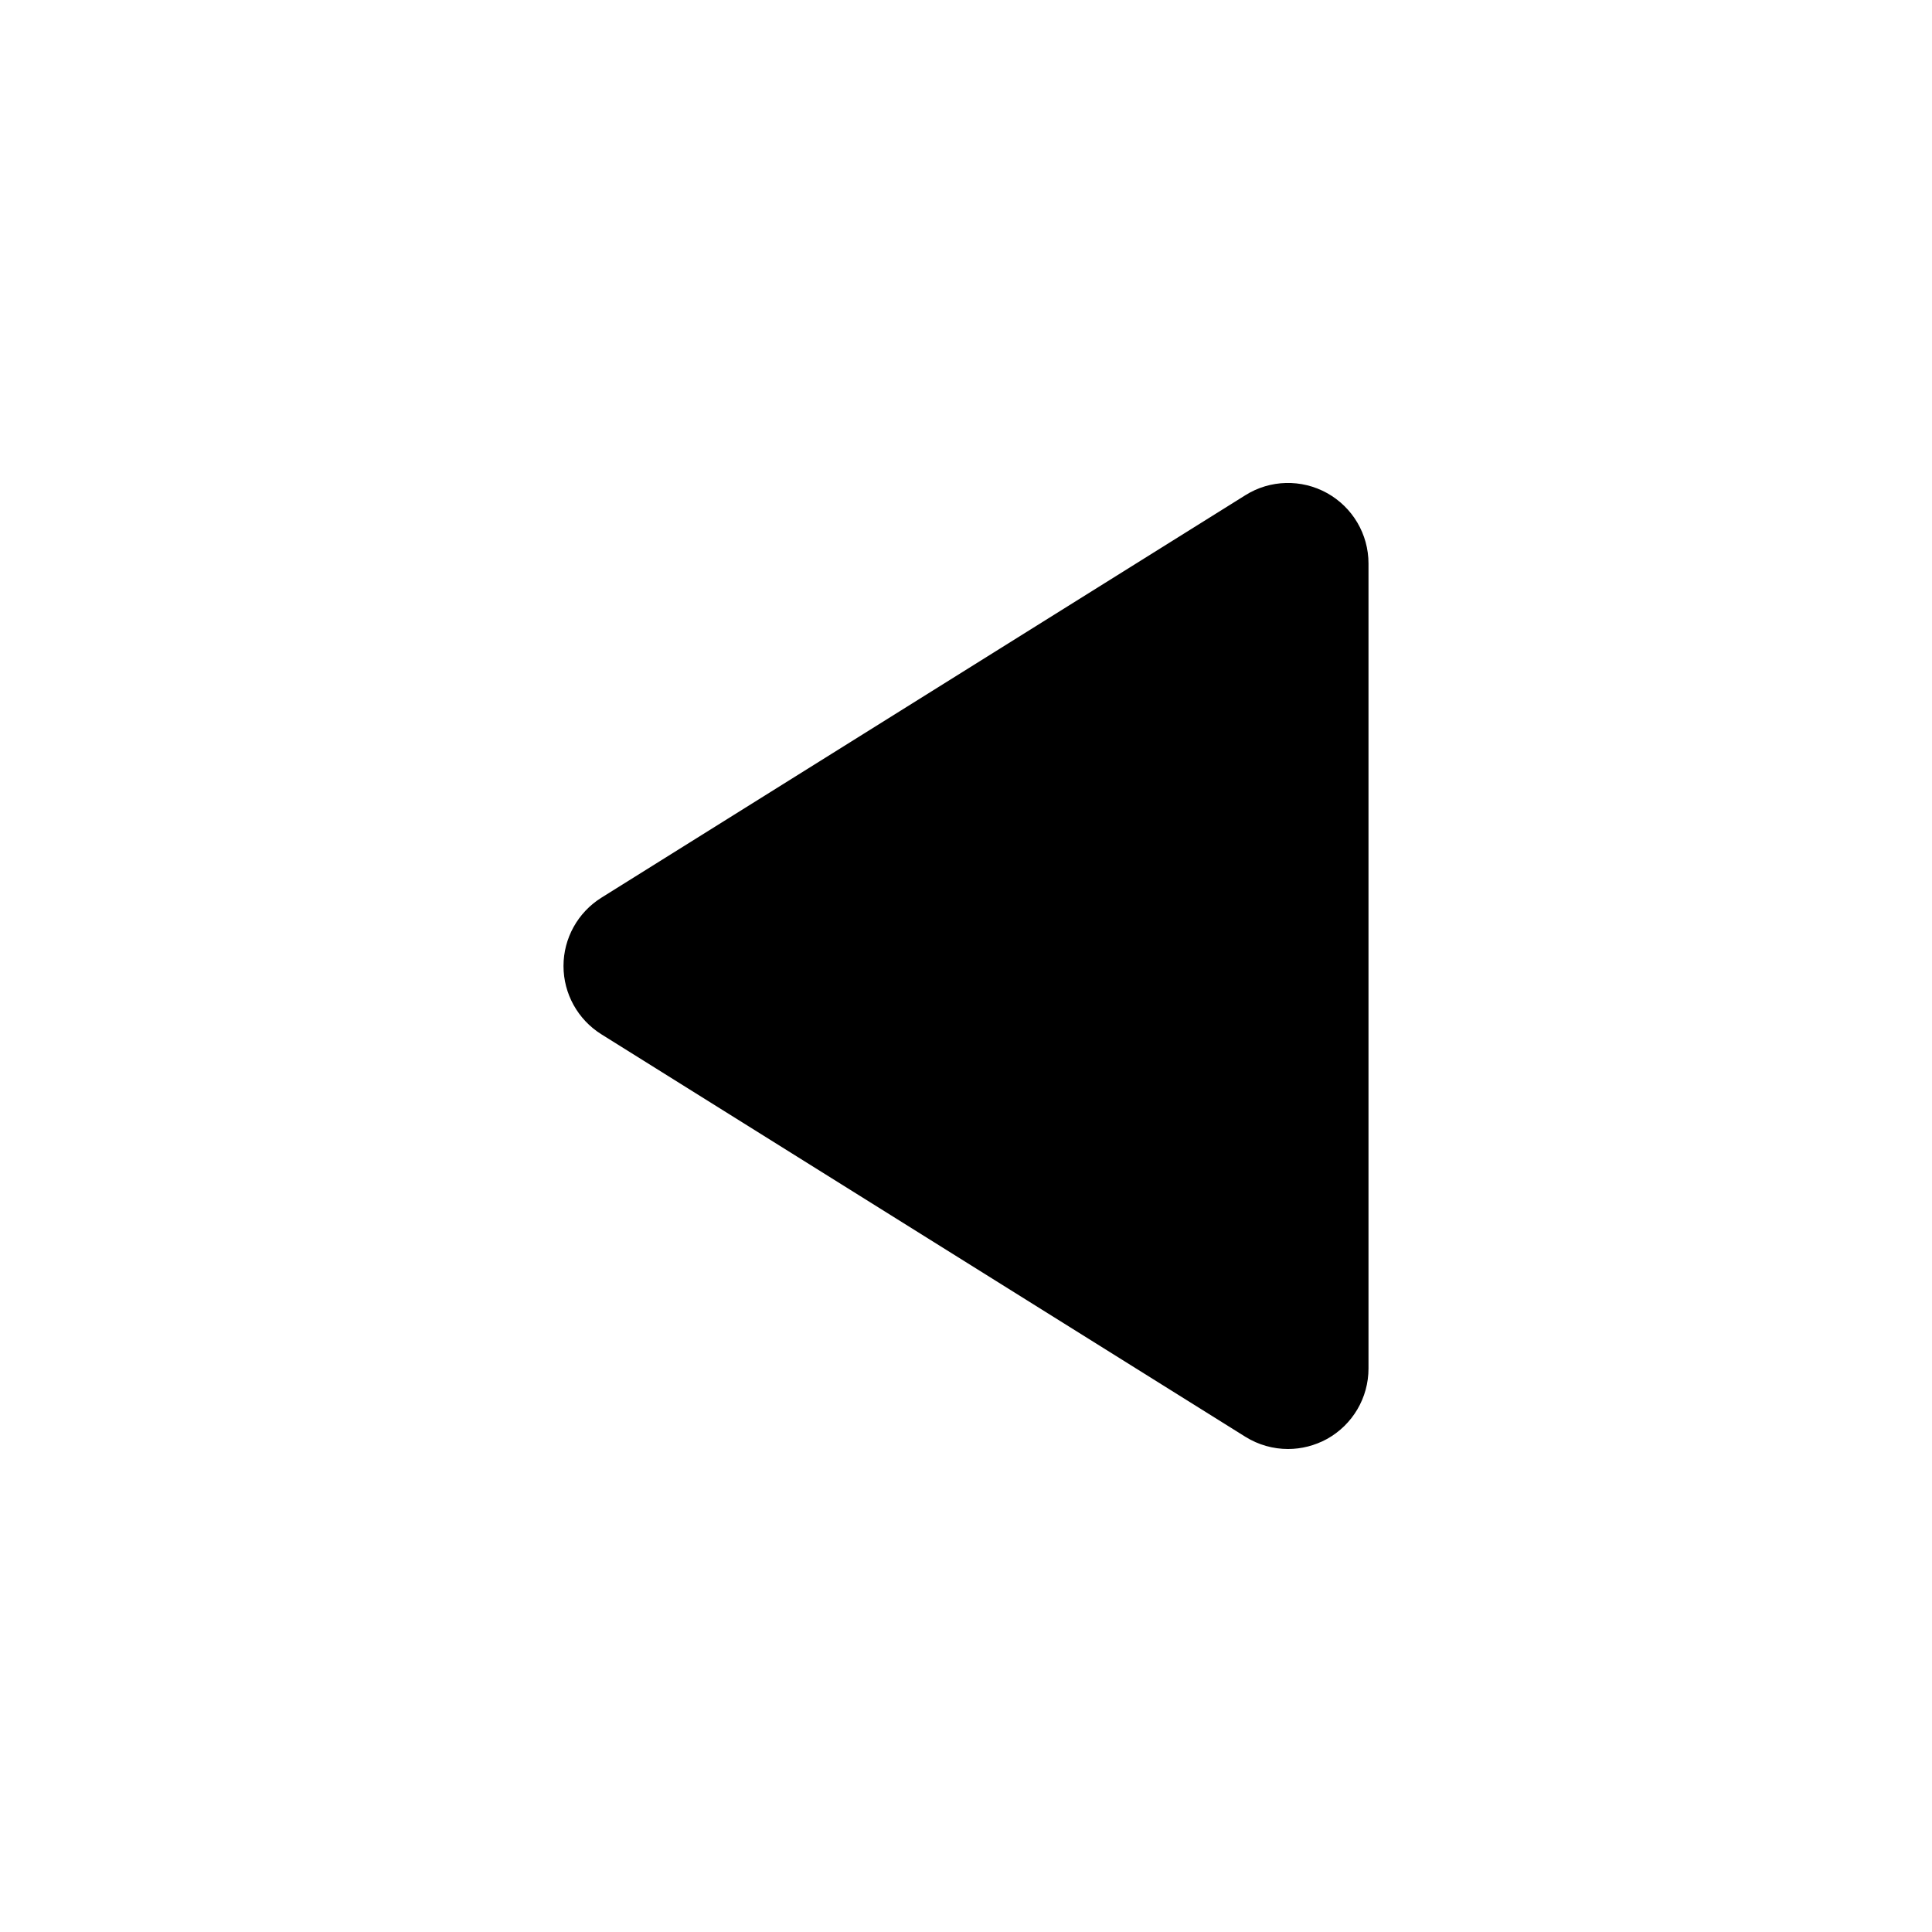 <?xml version="1.0" encoding="utf-8"?>
<!-- Generator: Adobe Illustrator 19.2.1, SVG Export Plug-In . SVG Version: 6.00 Build 0)  -->
<!DOCTYPE svg PUBLIC "-//W3C//DTD SVG 1.1//EN" "http://www.w3.org/Graphics/SVG/1.1/DTD/svg11.dtd">
<svg version="1.1" id="Layer_1" xmlns="http://www.w3.org/2000/svg" xmlns:xlink="http://www.w3.org/1999/xlink" x="0px" y="0px"
	 width="24px" height="24px" viewBox="0 0 24 24" enable-background="new 0 0 24 24" xml:space="preserve">
<path d="M15.47,6.152l-8,5C7.178,11.335,7,11.655,7,12s0.178,0.665,0.47,0.848l8,5C15.632,17.949,15.816,18,16,18
	c0.167,0,0.333-0.042,0.485-0.125C16.803,17.698,17,17.364,17,17V7c0-0.364-0.197-0.698-0.515-0.875
	C16.167,5.949,15.778,5.958,15.47,6.152z"/>
</svg>
